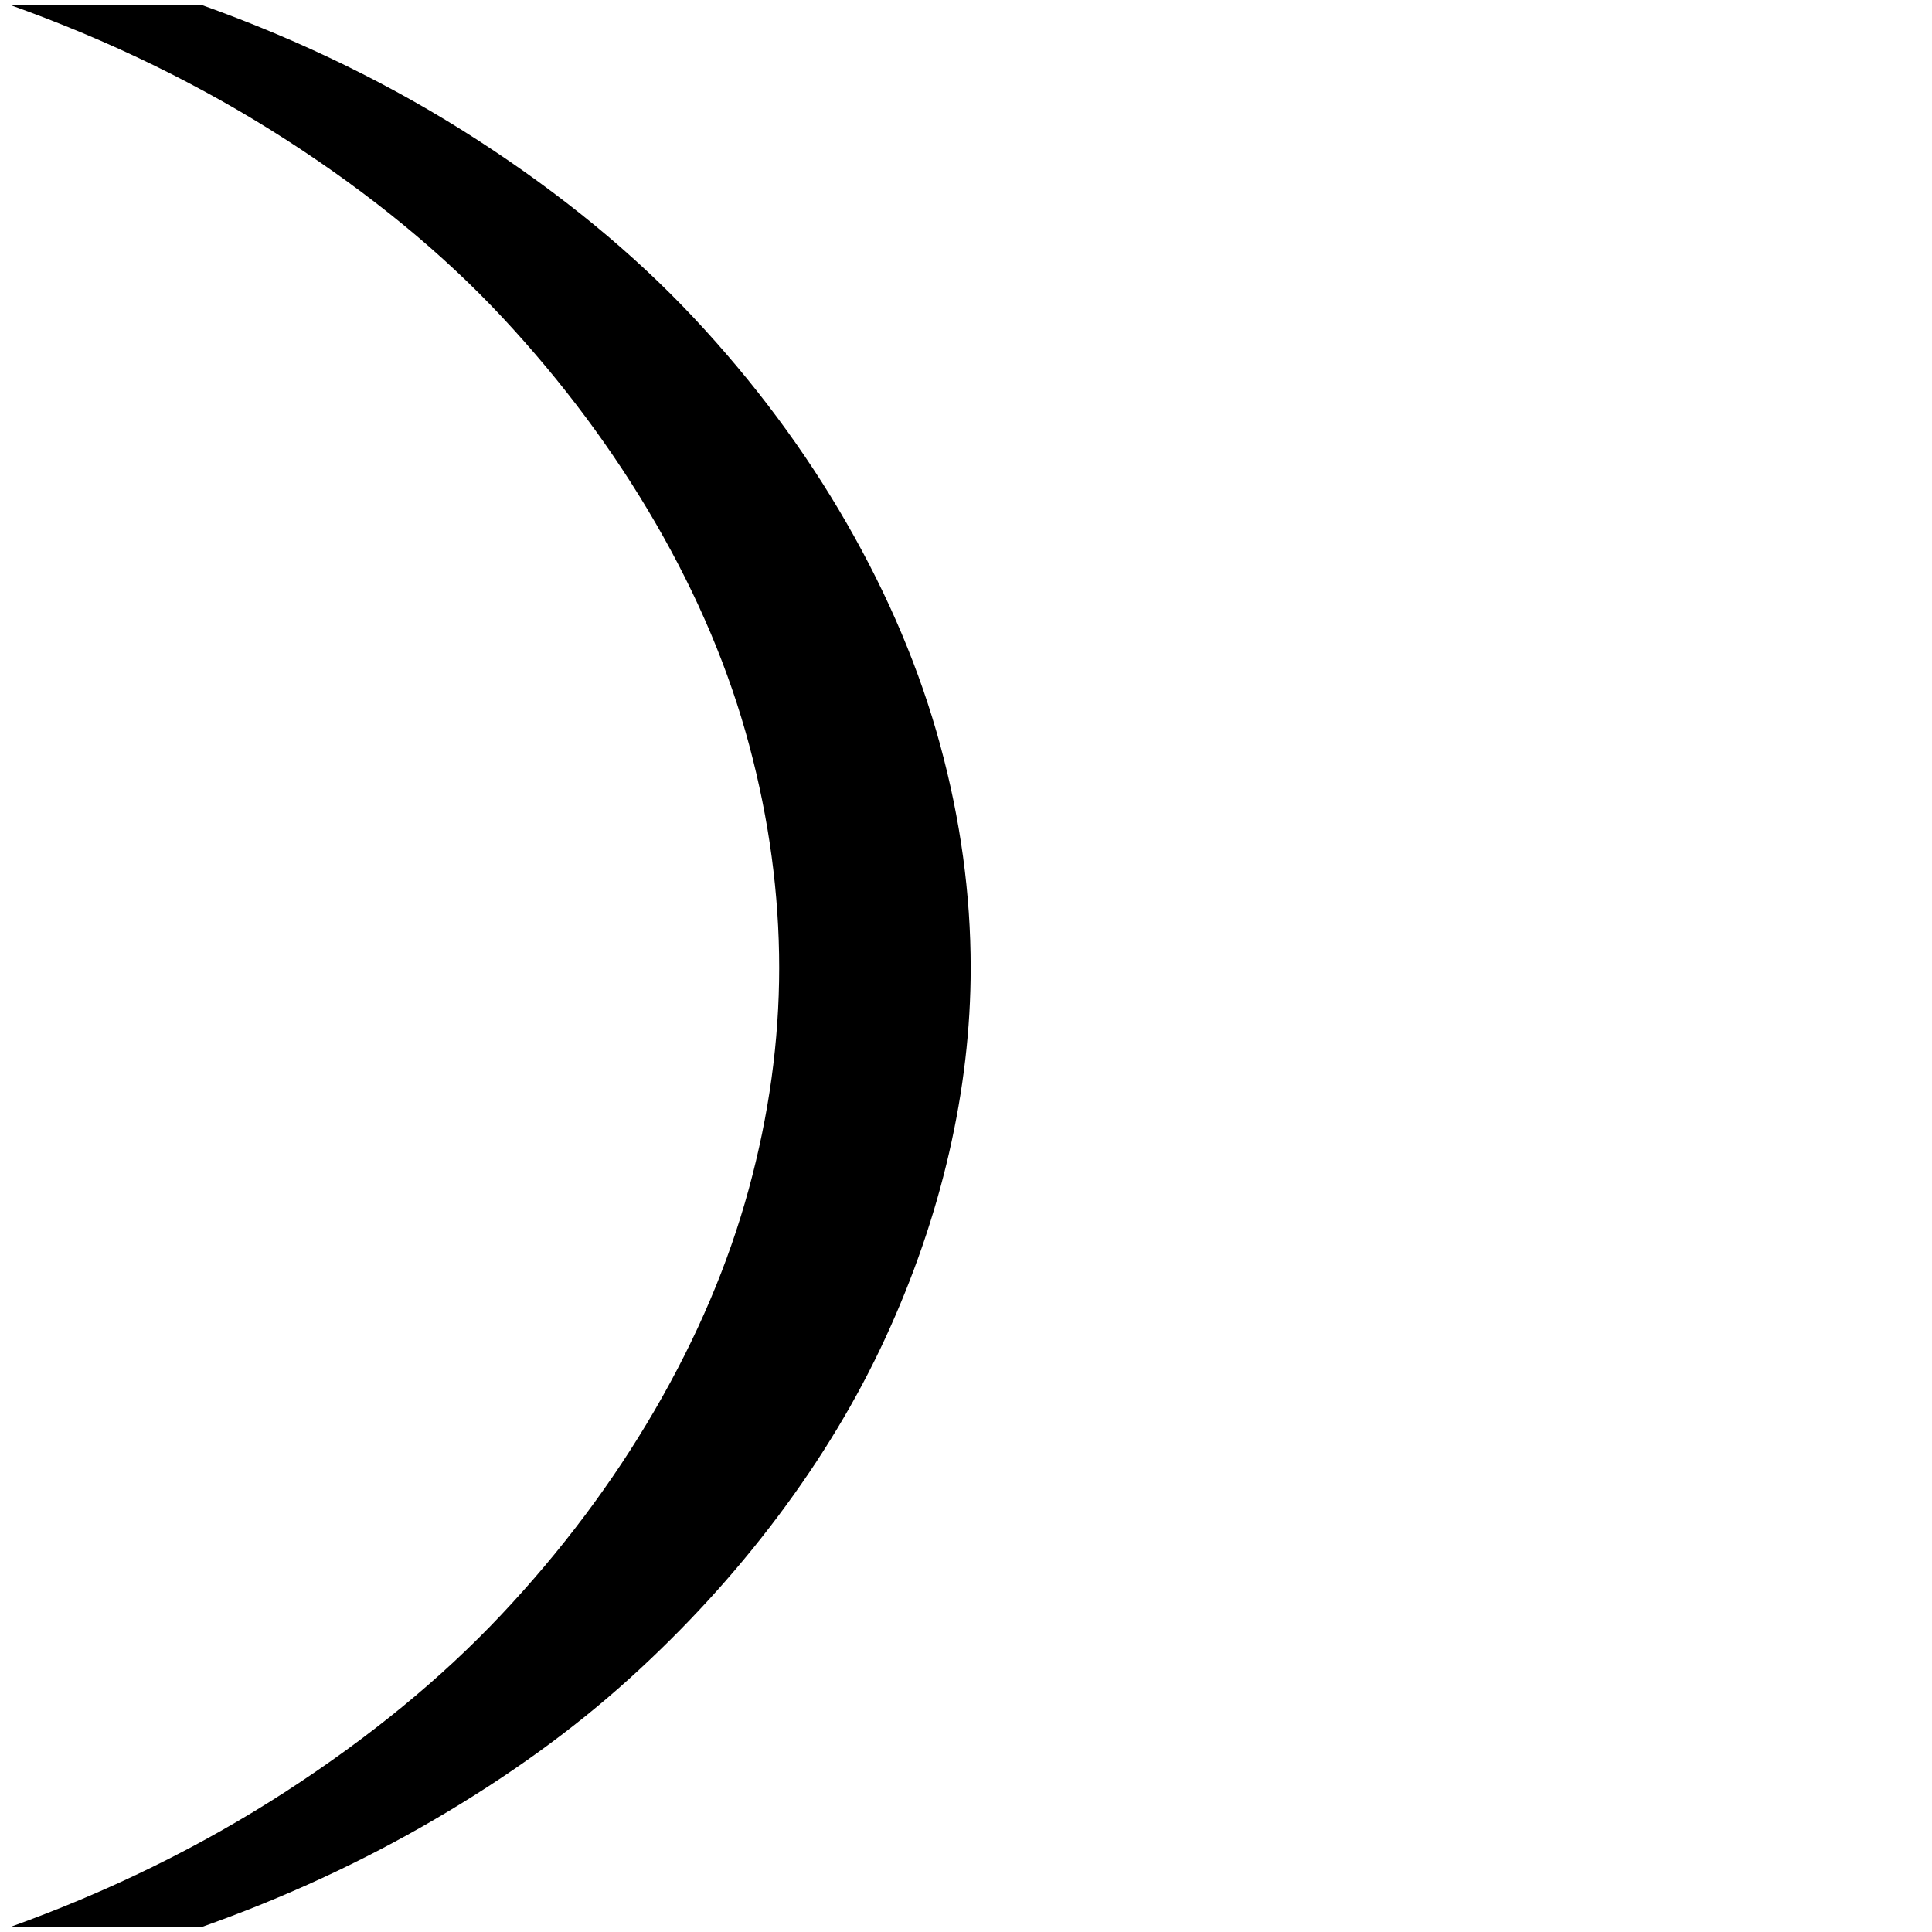 <?xml version="1.0" standalone="no"?>
<!DOCTYPE svg PUBLIC "-//W3C//DTD SVG 1.1//EN" "http://www.w3.org/Graphics/SVG/1.1/DTD/svg11.dtd" >
<svg xmlns="http://www.w3.org/2000/svg" xmlns:xlink="http://www.w3.org/1999/xlink" version="1.1" width="2048" height="2048" viewBox="-10 0 2058 2048">
   <path fill="currentColor"
d="M204 2048q133 -47 250 -115.5t206 -149t158.5 -173t114.5 -190t68 -197.5t23 -197q0 -118 -32.5 -237.5t-99.5 -236t-163 -219t-230.5 -189.5t-294.5 -144h-204q160 57 295 144t230.5 189.5t163 219t99.5 236t32 237.5q0 117 -32.5 236t-100 235t-163.5 218t-230.5 189
t-293.5 144h204z" />
</svg>
